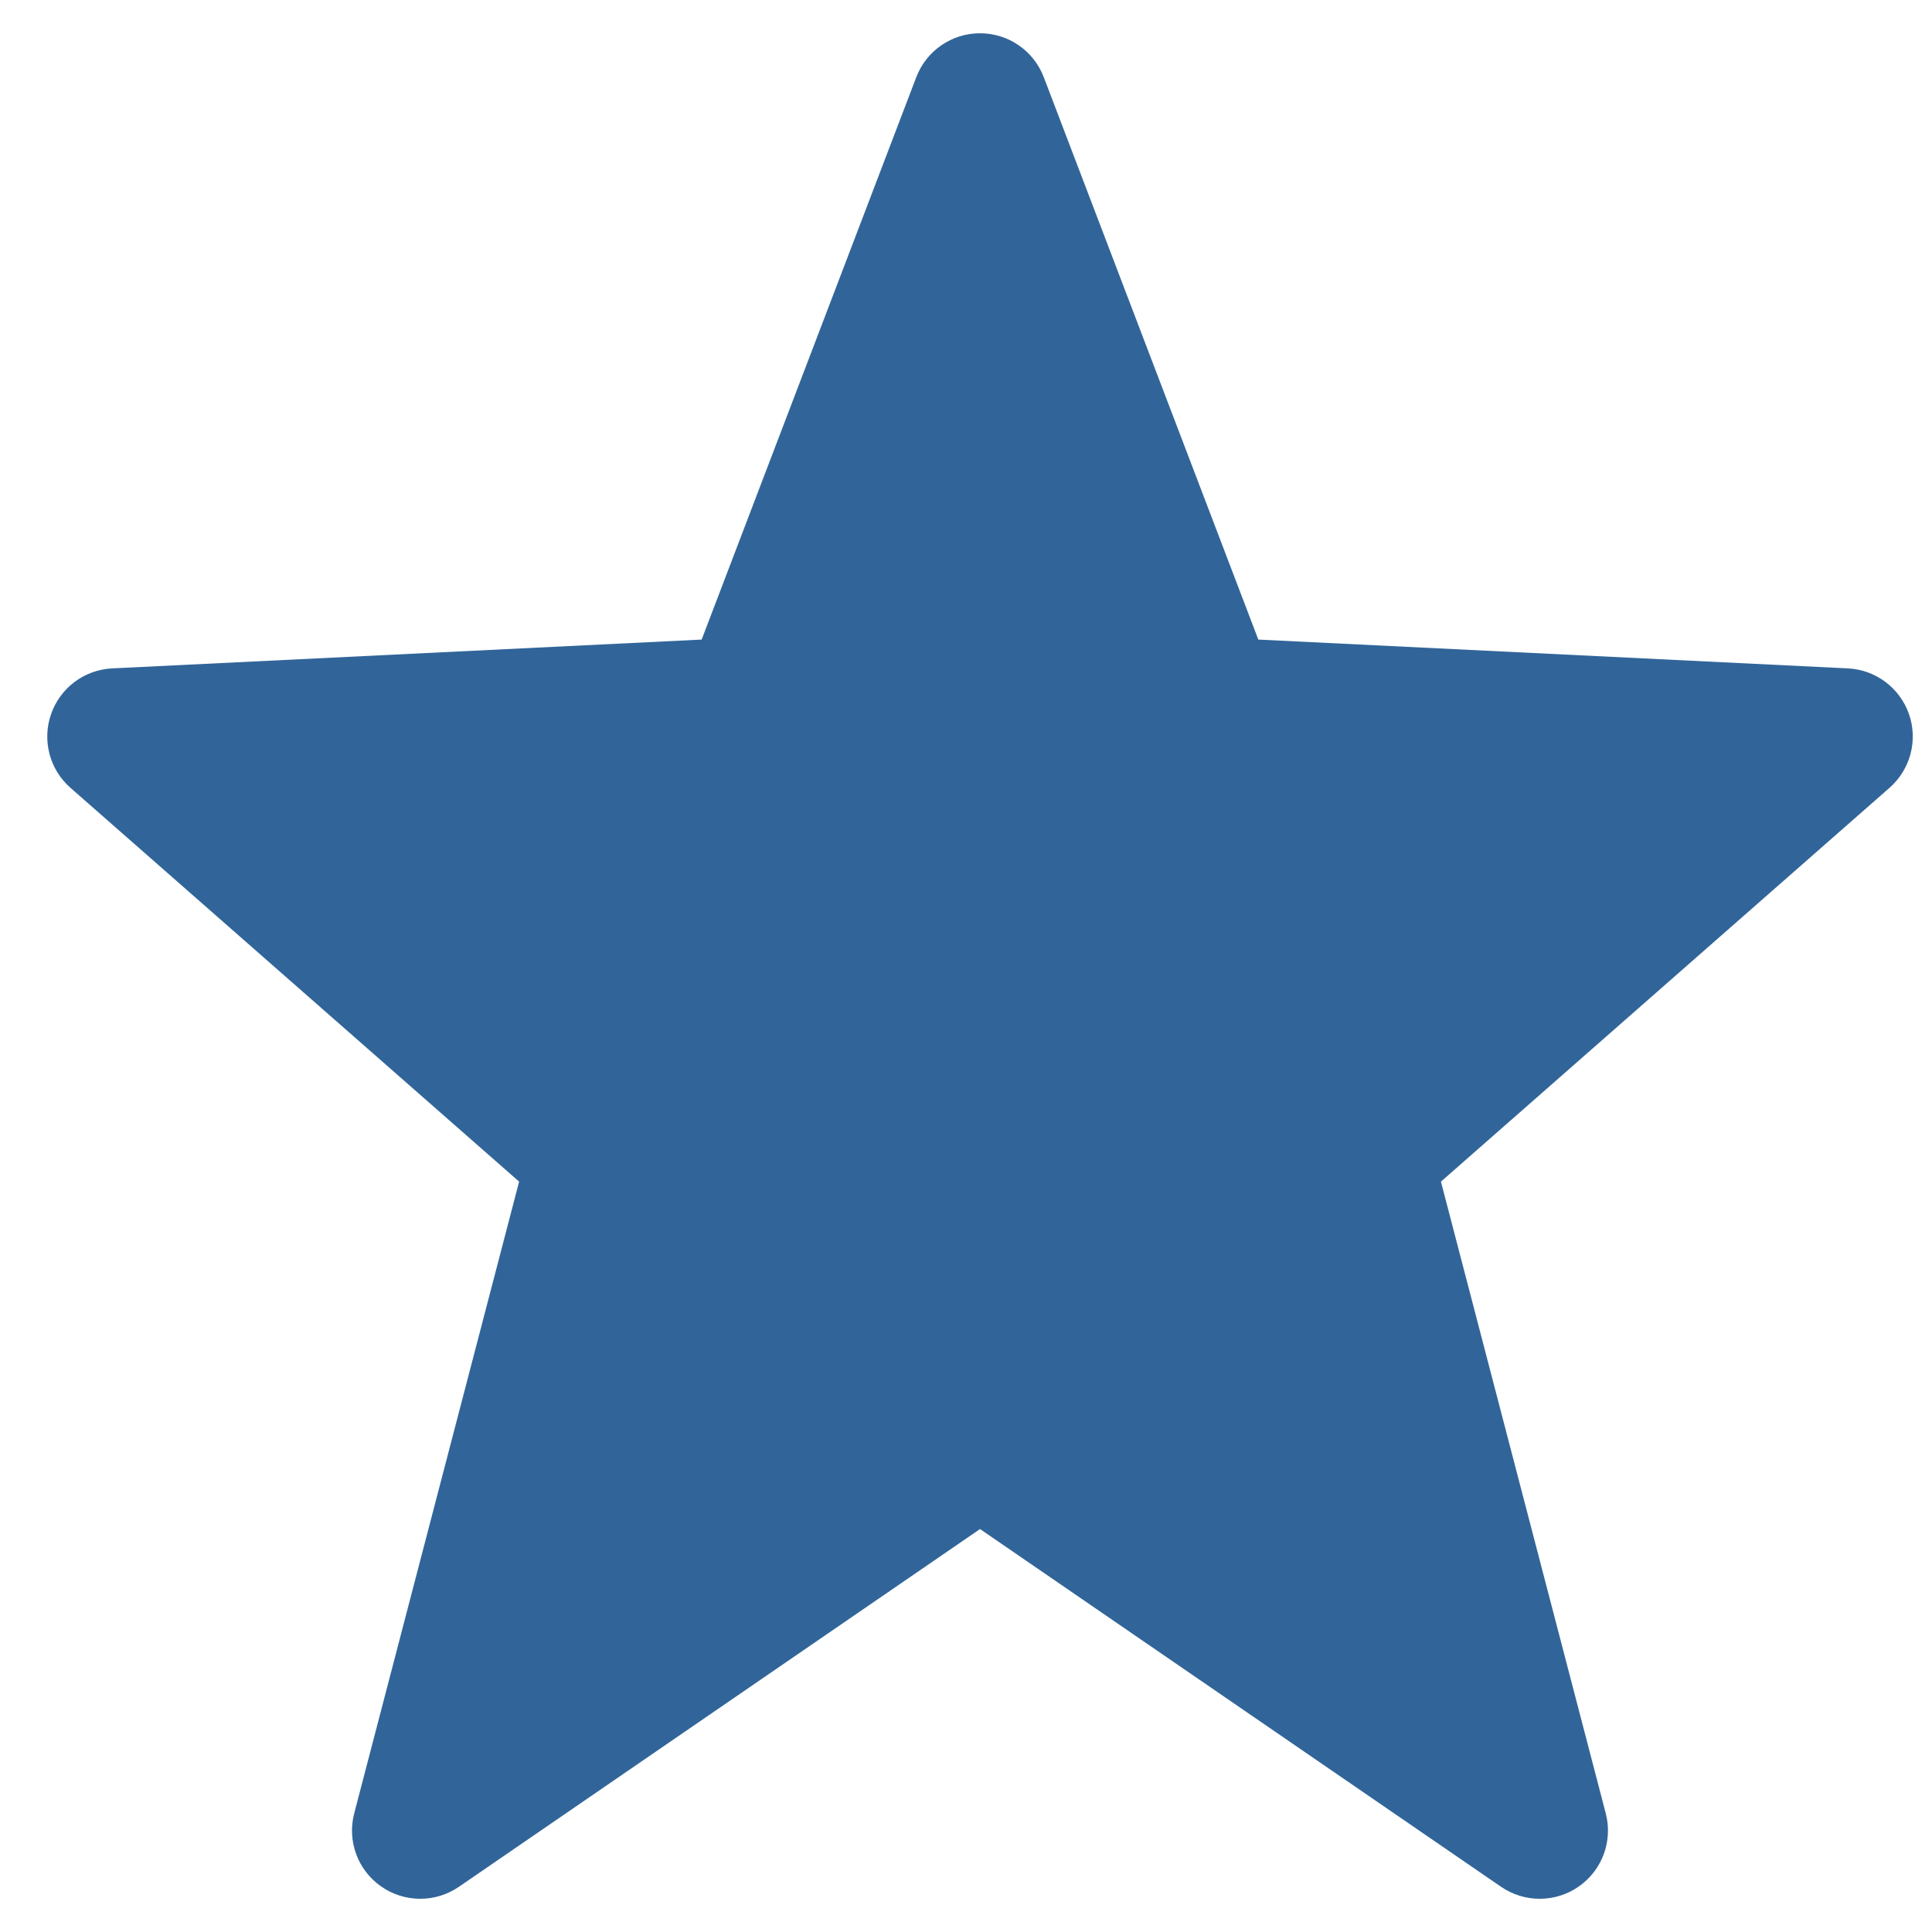 <svg width="23" height="23" viewBox="0 0 23 23" fill="none" xmlns="http://www.w3.org/2000/svg">
<path d="M11.667 0.396C12.004 0.396 12.306 0.604 12.426 0.919L14.98 7.614L21.998 7.957C22.329 7.973 22.616 8.188 22.726 8.501C22.835 8.813 22.743 9.161 22.494 9.379L17.154 14.067L19.116 21.587C19.202 21.915 19.075 22.262 18.797 22.457C18.52 22.652 18.15 22.654 17.87 22.462L11.667 18.203L5.463 22.462C5.183 22.654 4.814 22.652 4.536 22.457C4.258 22.262 4.131 21.915 4.217 21.587L6.18 14.067L0.839 9.379C0.59 9.161 0.499 8.813 0.608 8.501C0.717 8.188 1.005 7.973 1.335 7.957L8.353 7.614L10.908 0.919C11.028 0.604 11.33 0.396 11.667 0.396Z" fill="#316599"/>
</svg>
